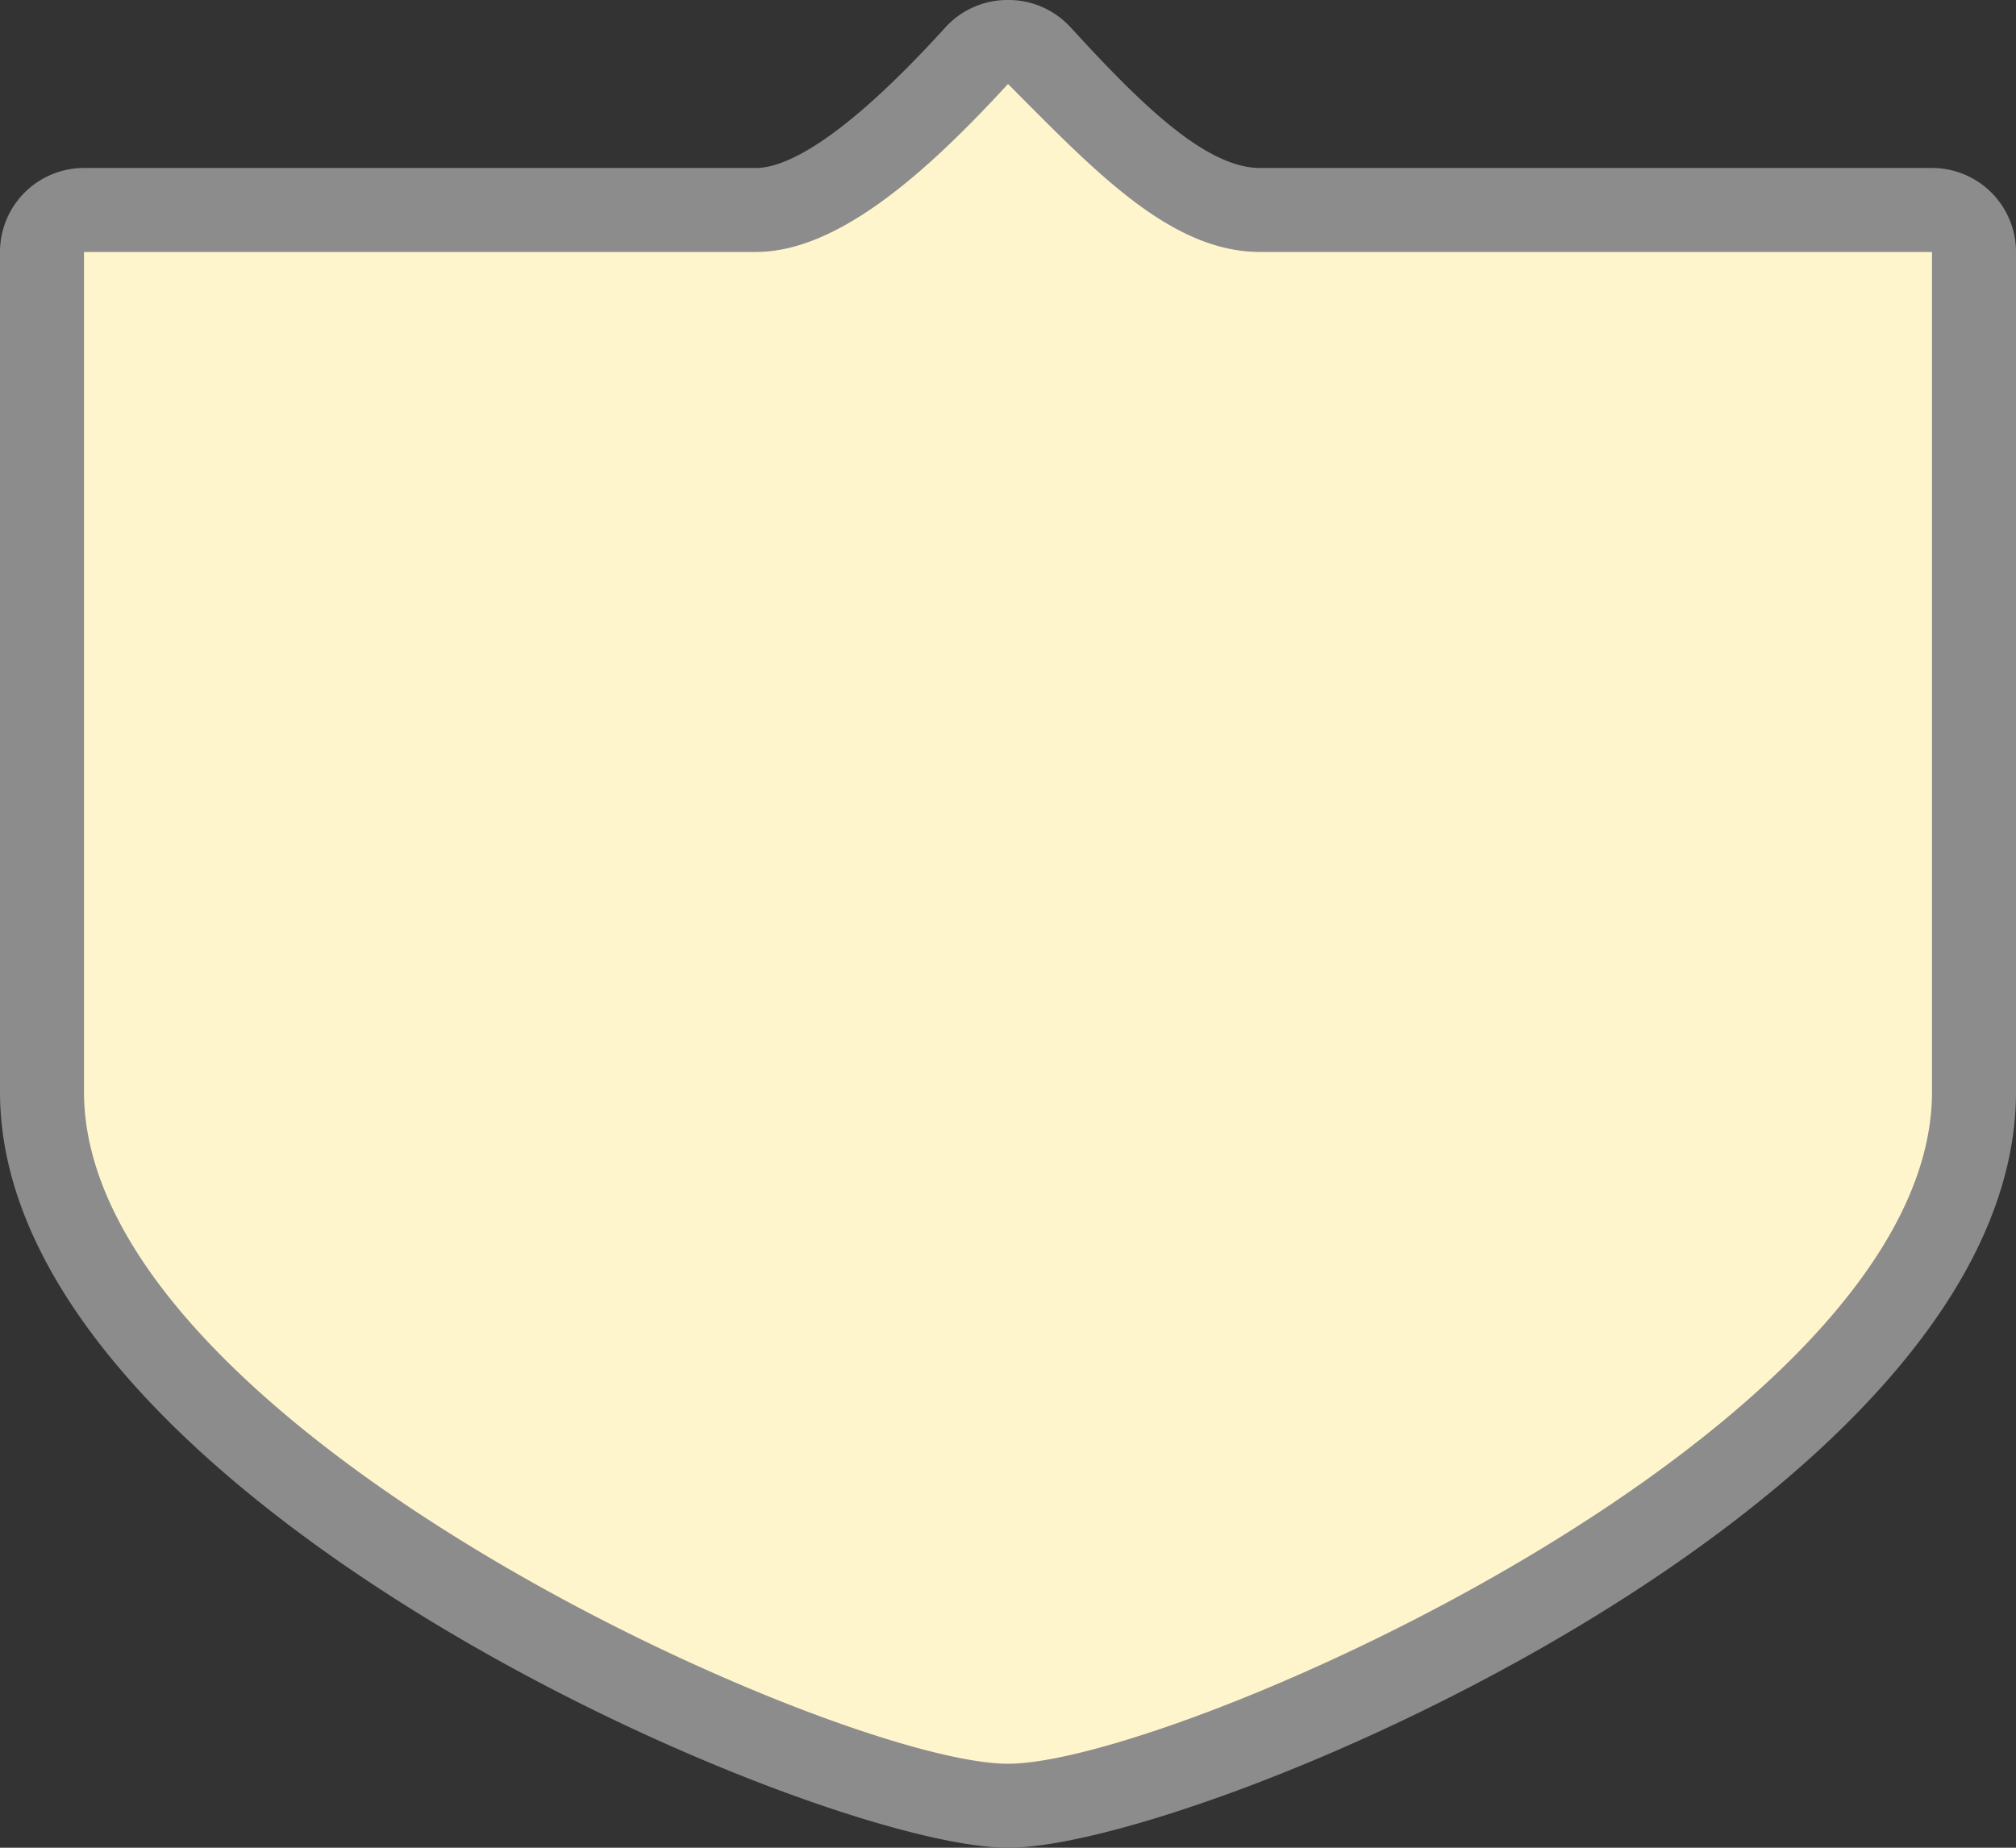 <svg xmlns="http://www.w3.org/2000/svg" viewBox="0 0 24 22" height="22" width="24"><rect x="0" y="0" width="24" height="22" fill="#333333" stroke="none"/><title>in-national-4.svg</title><g><path fill="#fff5cc" d="M12,21.5C9.88,21.5.5,17.49.5,13V3A.5.5,0,0,1,1,2.5H9c.85,0,1.91-1,2.63-1.84A.5.5,0,0,1,12,.5h0a.5.5,0,0,1,.37.16c.89,1,1.76,1.84,2.63,1.84h8a.5.5,0,0,1,.5.5V13C23.5,17.49,14.12,21.5,12,21.5Z"></path><path fill="#8c8c8c" d="M12,1c1,1,1.92,2,3,2h8V13c0,4-9,8-11,8S1,17,1,13V3H9c1,0,2.08-1,3-2m0-1h0a1,1,0,0,0-.74.32C10,1.71,9.33,2,9,2H1A1,1,0,0,0,0,3V13c0,4.83,9.72,9,12,9s12-4.13,12-9V3a1,1,0,0,0-1-1H15c-.67,0-1.48-.83-2.26-1.68A1,1,0,0,0,12,0Z"></path></g></svg>